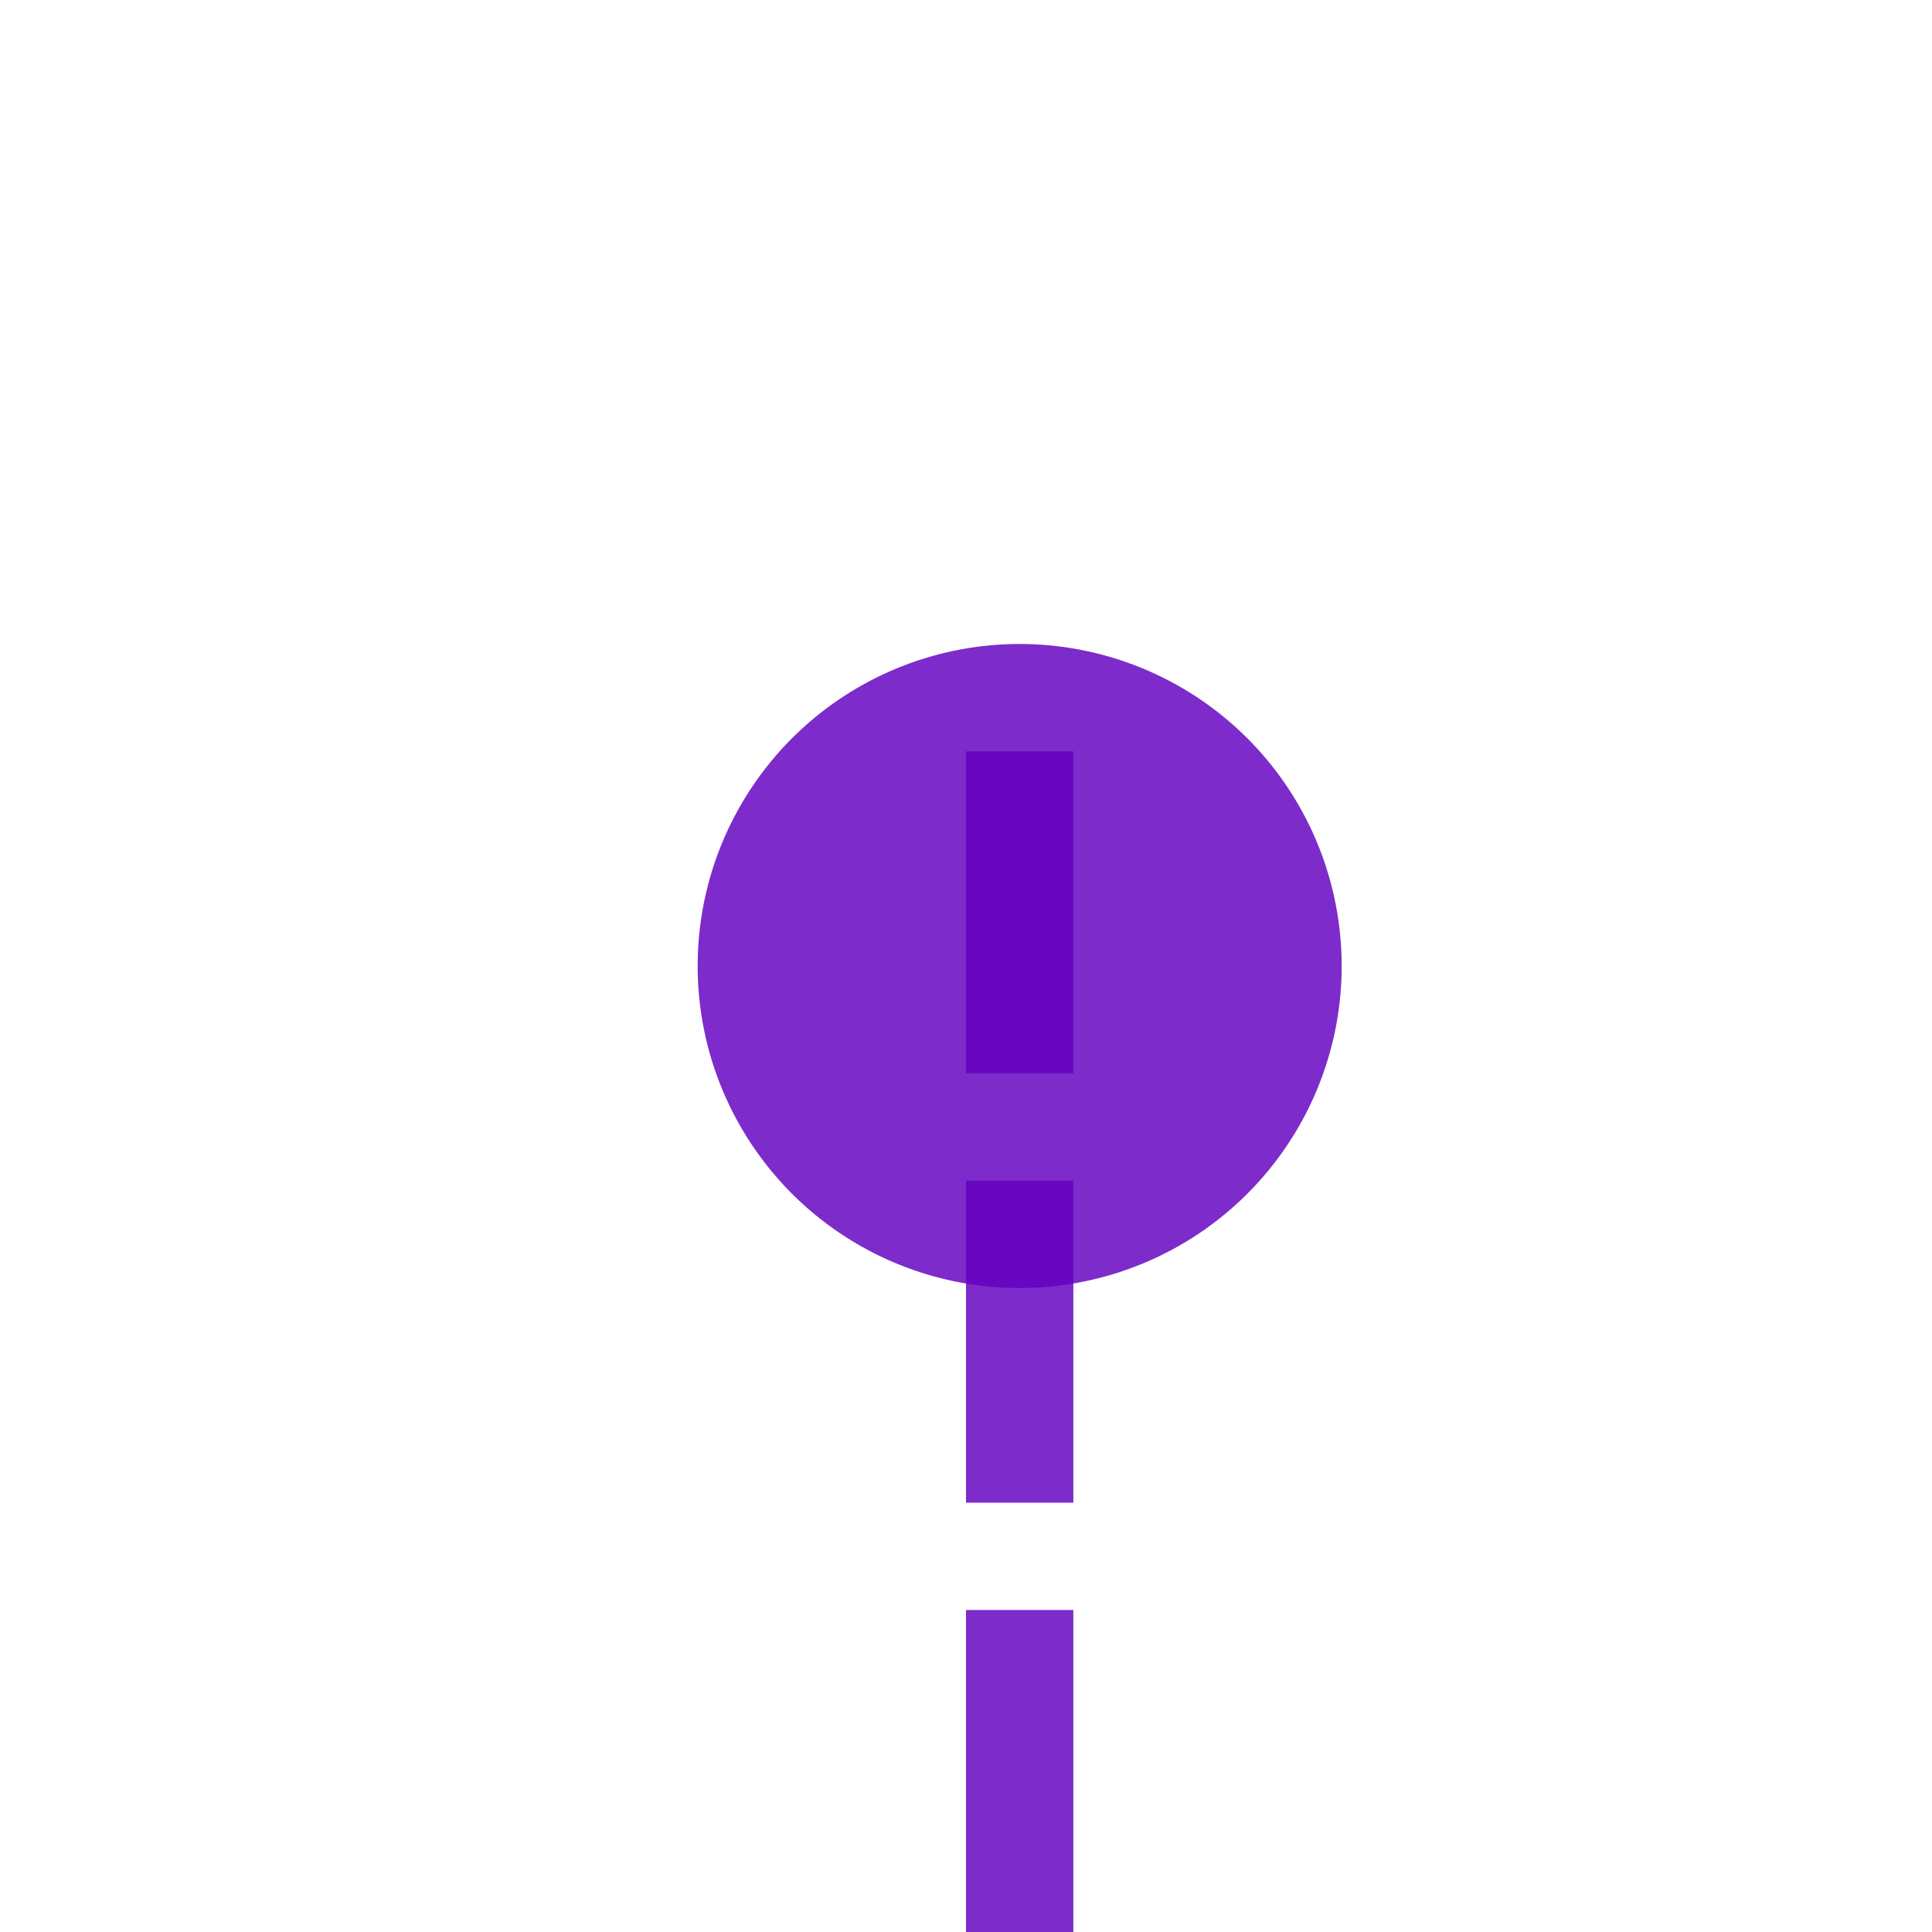 ﻿<?xml version="1.0" encoding="utf-8"?>
<svg version="1.1" xmlns:xlink="http://www.w3.org/1999/xlink" width="18px" height="18px" preserveAspectRatio="xMinYMid meet" viewBox="313 1177  18 16" xmlns="http://www.w3.org/2000/svg">
  <path d="M 322.5 1183  L 322.5 1274  A 5 5 0 0 1 317.5 1279.5 L 242 1279.5  A 5 5 0 0 0 237.5 1284 L 237.5 1290  A 3 3 0 0 1 240.5 1293 A 3 3 0 0 1 237.5 1296 L 237.5 1322  " stroke-width="1" stroke-dasharray="3,1" stroke="#6300bf" fill="none" stroke-opacity="0.831" />
  <path d="M 322.5 1182  A 3 3 0 0 0 319.5 1185 A 3 3 0 0 0 322.5 1188 A 3 3 0 0 0 325.5 1185 A 3 3 0 0 0 322.5 1182 Z M 231.2 1321  L 237.5 1327  L 243.8 1321  L 231.2 1321  Z " fill-rule="nonzero" fill="#6300bf" stroke="none" fill-opacity="0.831" />
</svg>